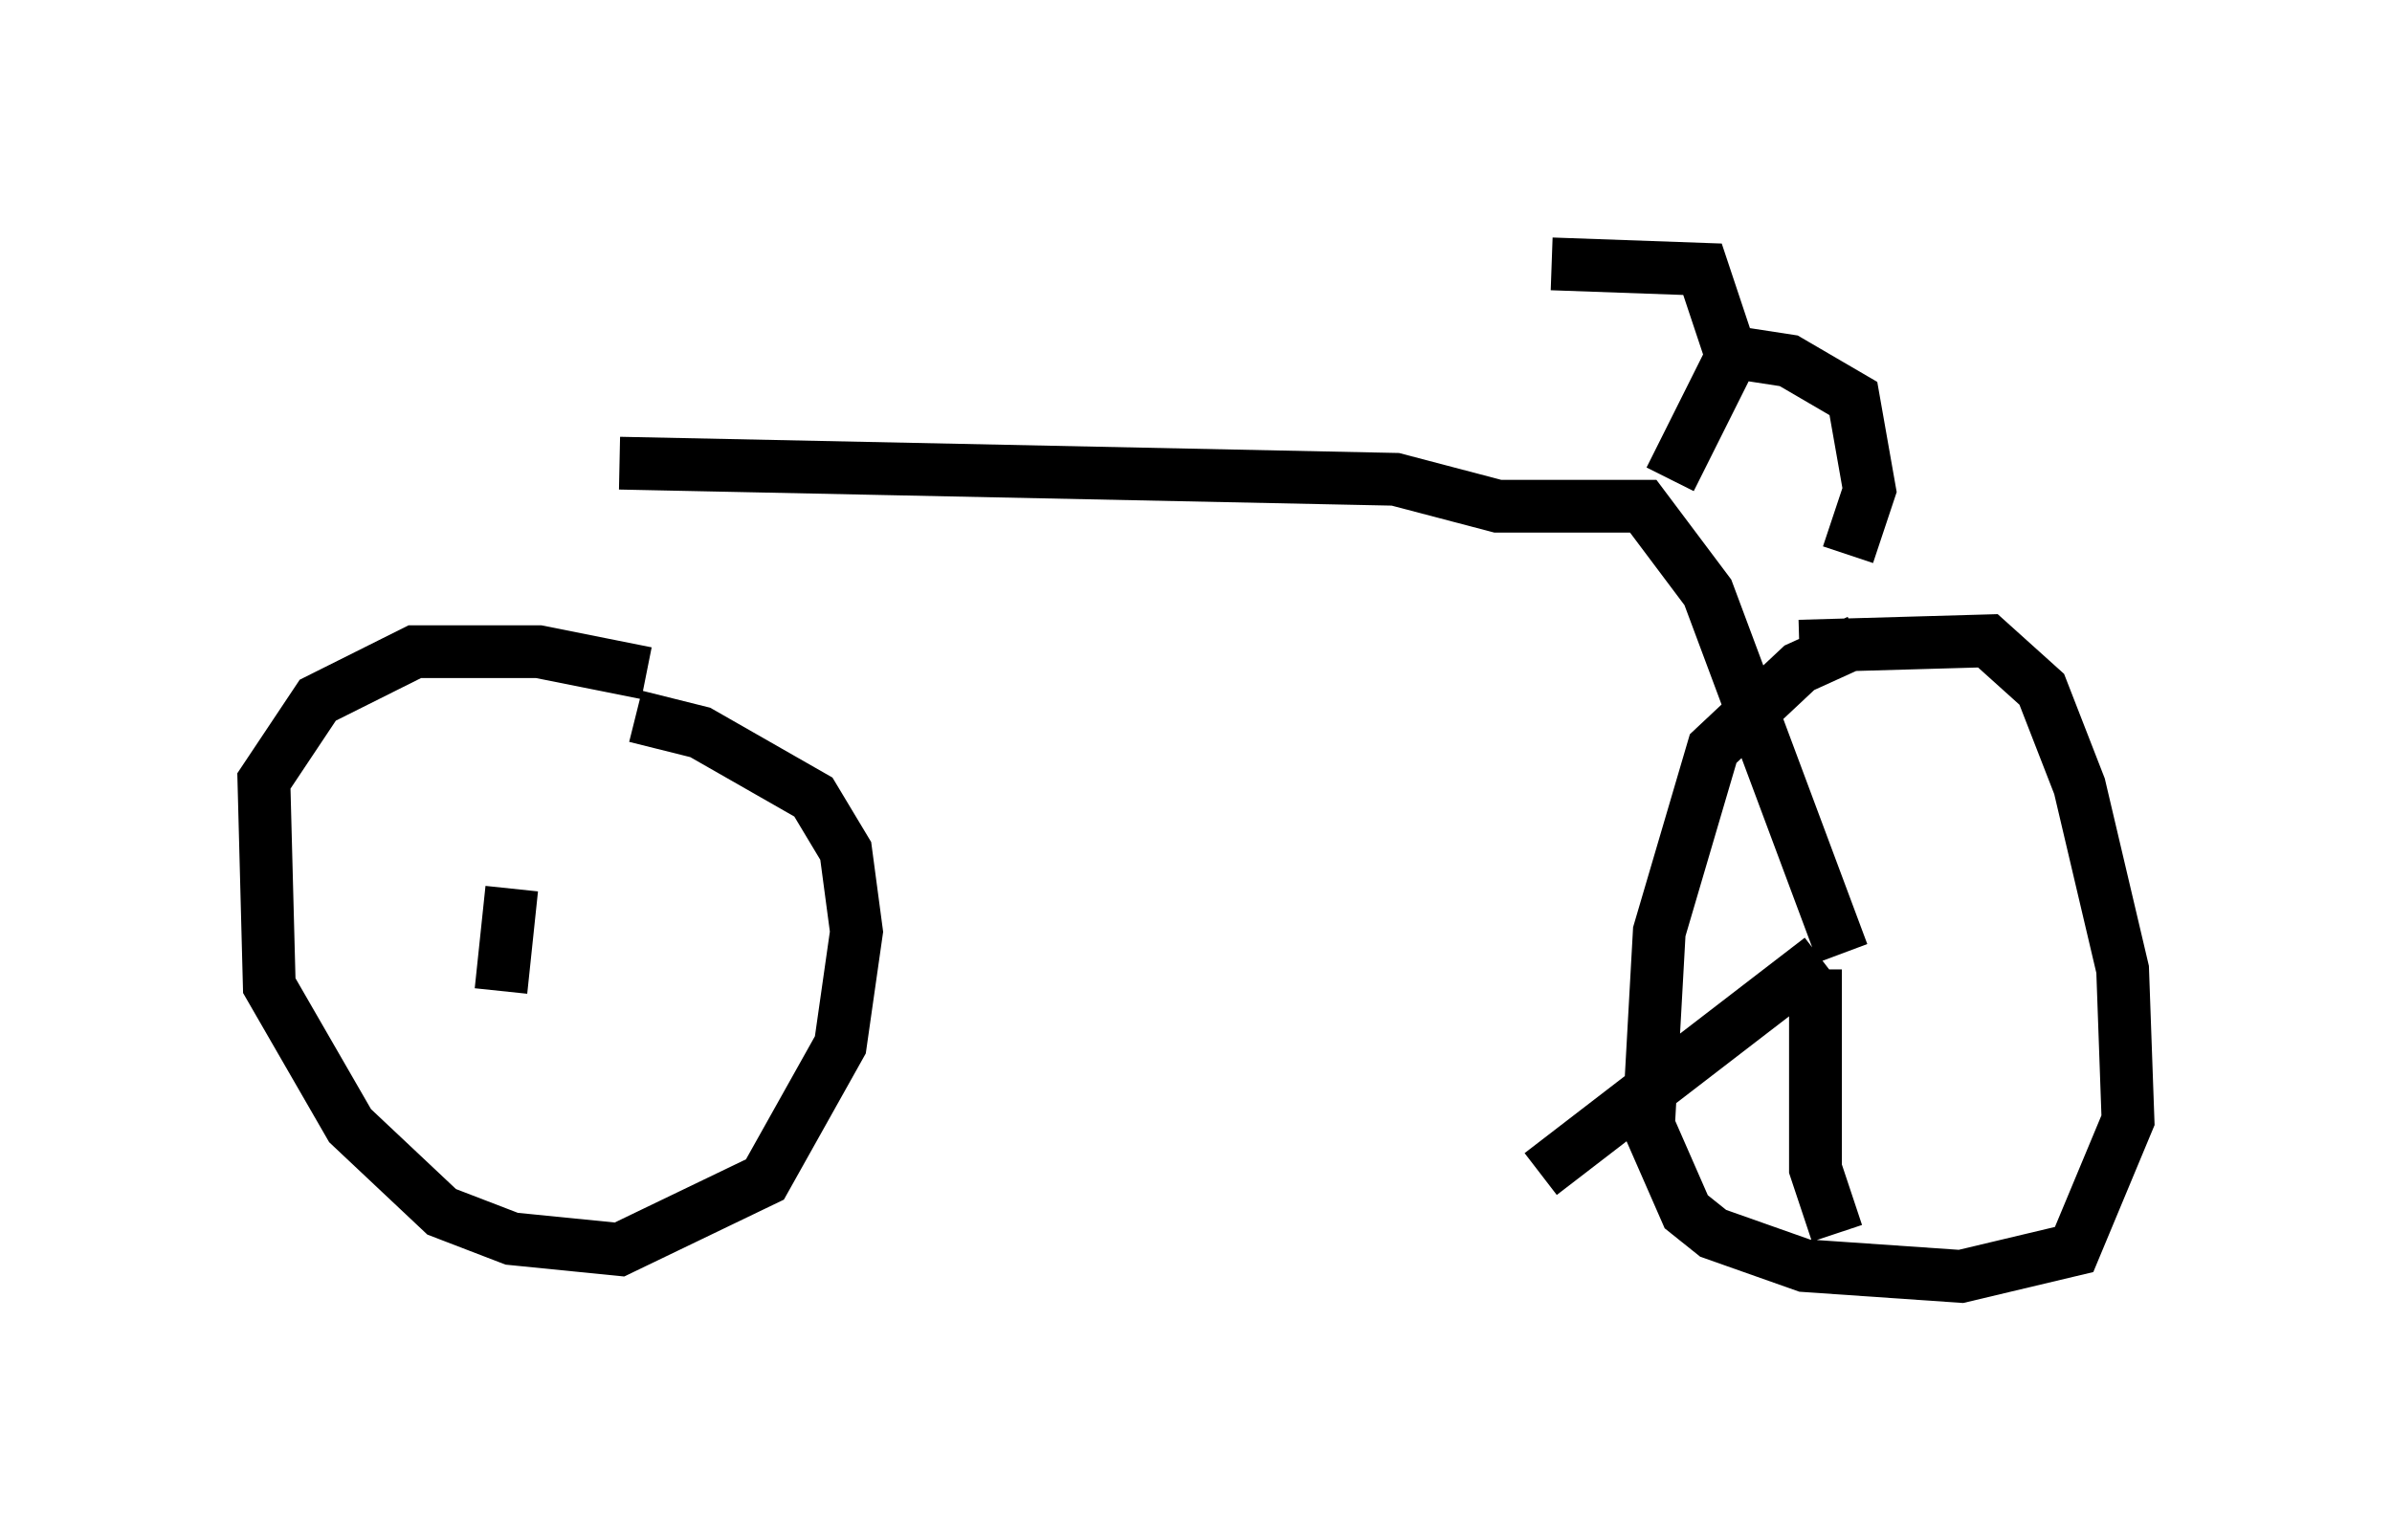 <?xml version="1.0" encoding="utf-8" ?>
<svg baseProfile="full" height="29.192" version="1.1" width="45.321" xmlns="http://www.w3.org/2000/svg" xmlns:ev="http://www.w3.org/2001/xml-events" xmlns:xlink="http://www.w3.org/1999/xlink"><defs /><rect fill="white" height="29.192" width="45.321" x="0" y="0" /><path d="M11.738, 9.288 m-2.042, 7.554 l-0.204, 1.94 m2.246, -10.004 l14.7, 0.306 1.94, 0.51 l2.756, 0.0 1.225, 1.633 l2.552, 6.84 m-3.267, -8.983 l1.225, -2.45 m-0.102, 0.0 l-0.51, -1.531 -2.858, -0.102 m3.165, 1.633 l1.327, 0.204 1.225, 0.715 l0.306, 1.735 -0.408, 1.225 m-22.765, 2.246 l-2.042, -0.408 -2.348, 0.0 l-1.838, 0.919 -1.021, 1.531 l0.102, 3.879 1.531, 2.654 l1.735, 1.633 1.327, 0.51 l2.042, 0.204 2.756, -1.327 l1.429, -2.552 0.306, -2.144 l-0.204, -1.531 -0.613, -1.021 l-2.144, -1.225 -1.225, -0.306 m23.173, -1.429 l-1.123, 0.51 -1.633, 1.531 l-1.021, 3.471 -0.204, 3.675 l0.715, 1.633 0.51, 0.408 l1.735, 0.613 2.96, 0.204 l2.144, -0.51 1.021, -2.45 l-0.102, -2.858 -0.817, -3.471 l-0.715, -1.838 -1.021, -0.919 l-3.573, 0.102 m0.408, 5.921 l-5.308, 4.083 m5.206, -3.879 l0.0, 3.777 0.408, 1.225 " fill="none" stroke="black" stroke-width="1" /></svg>